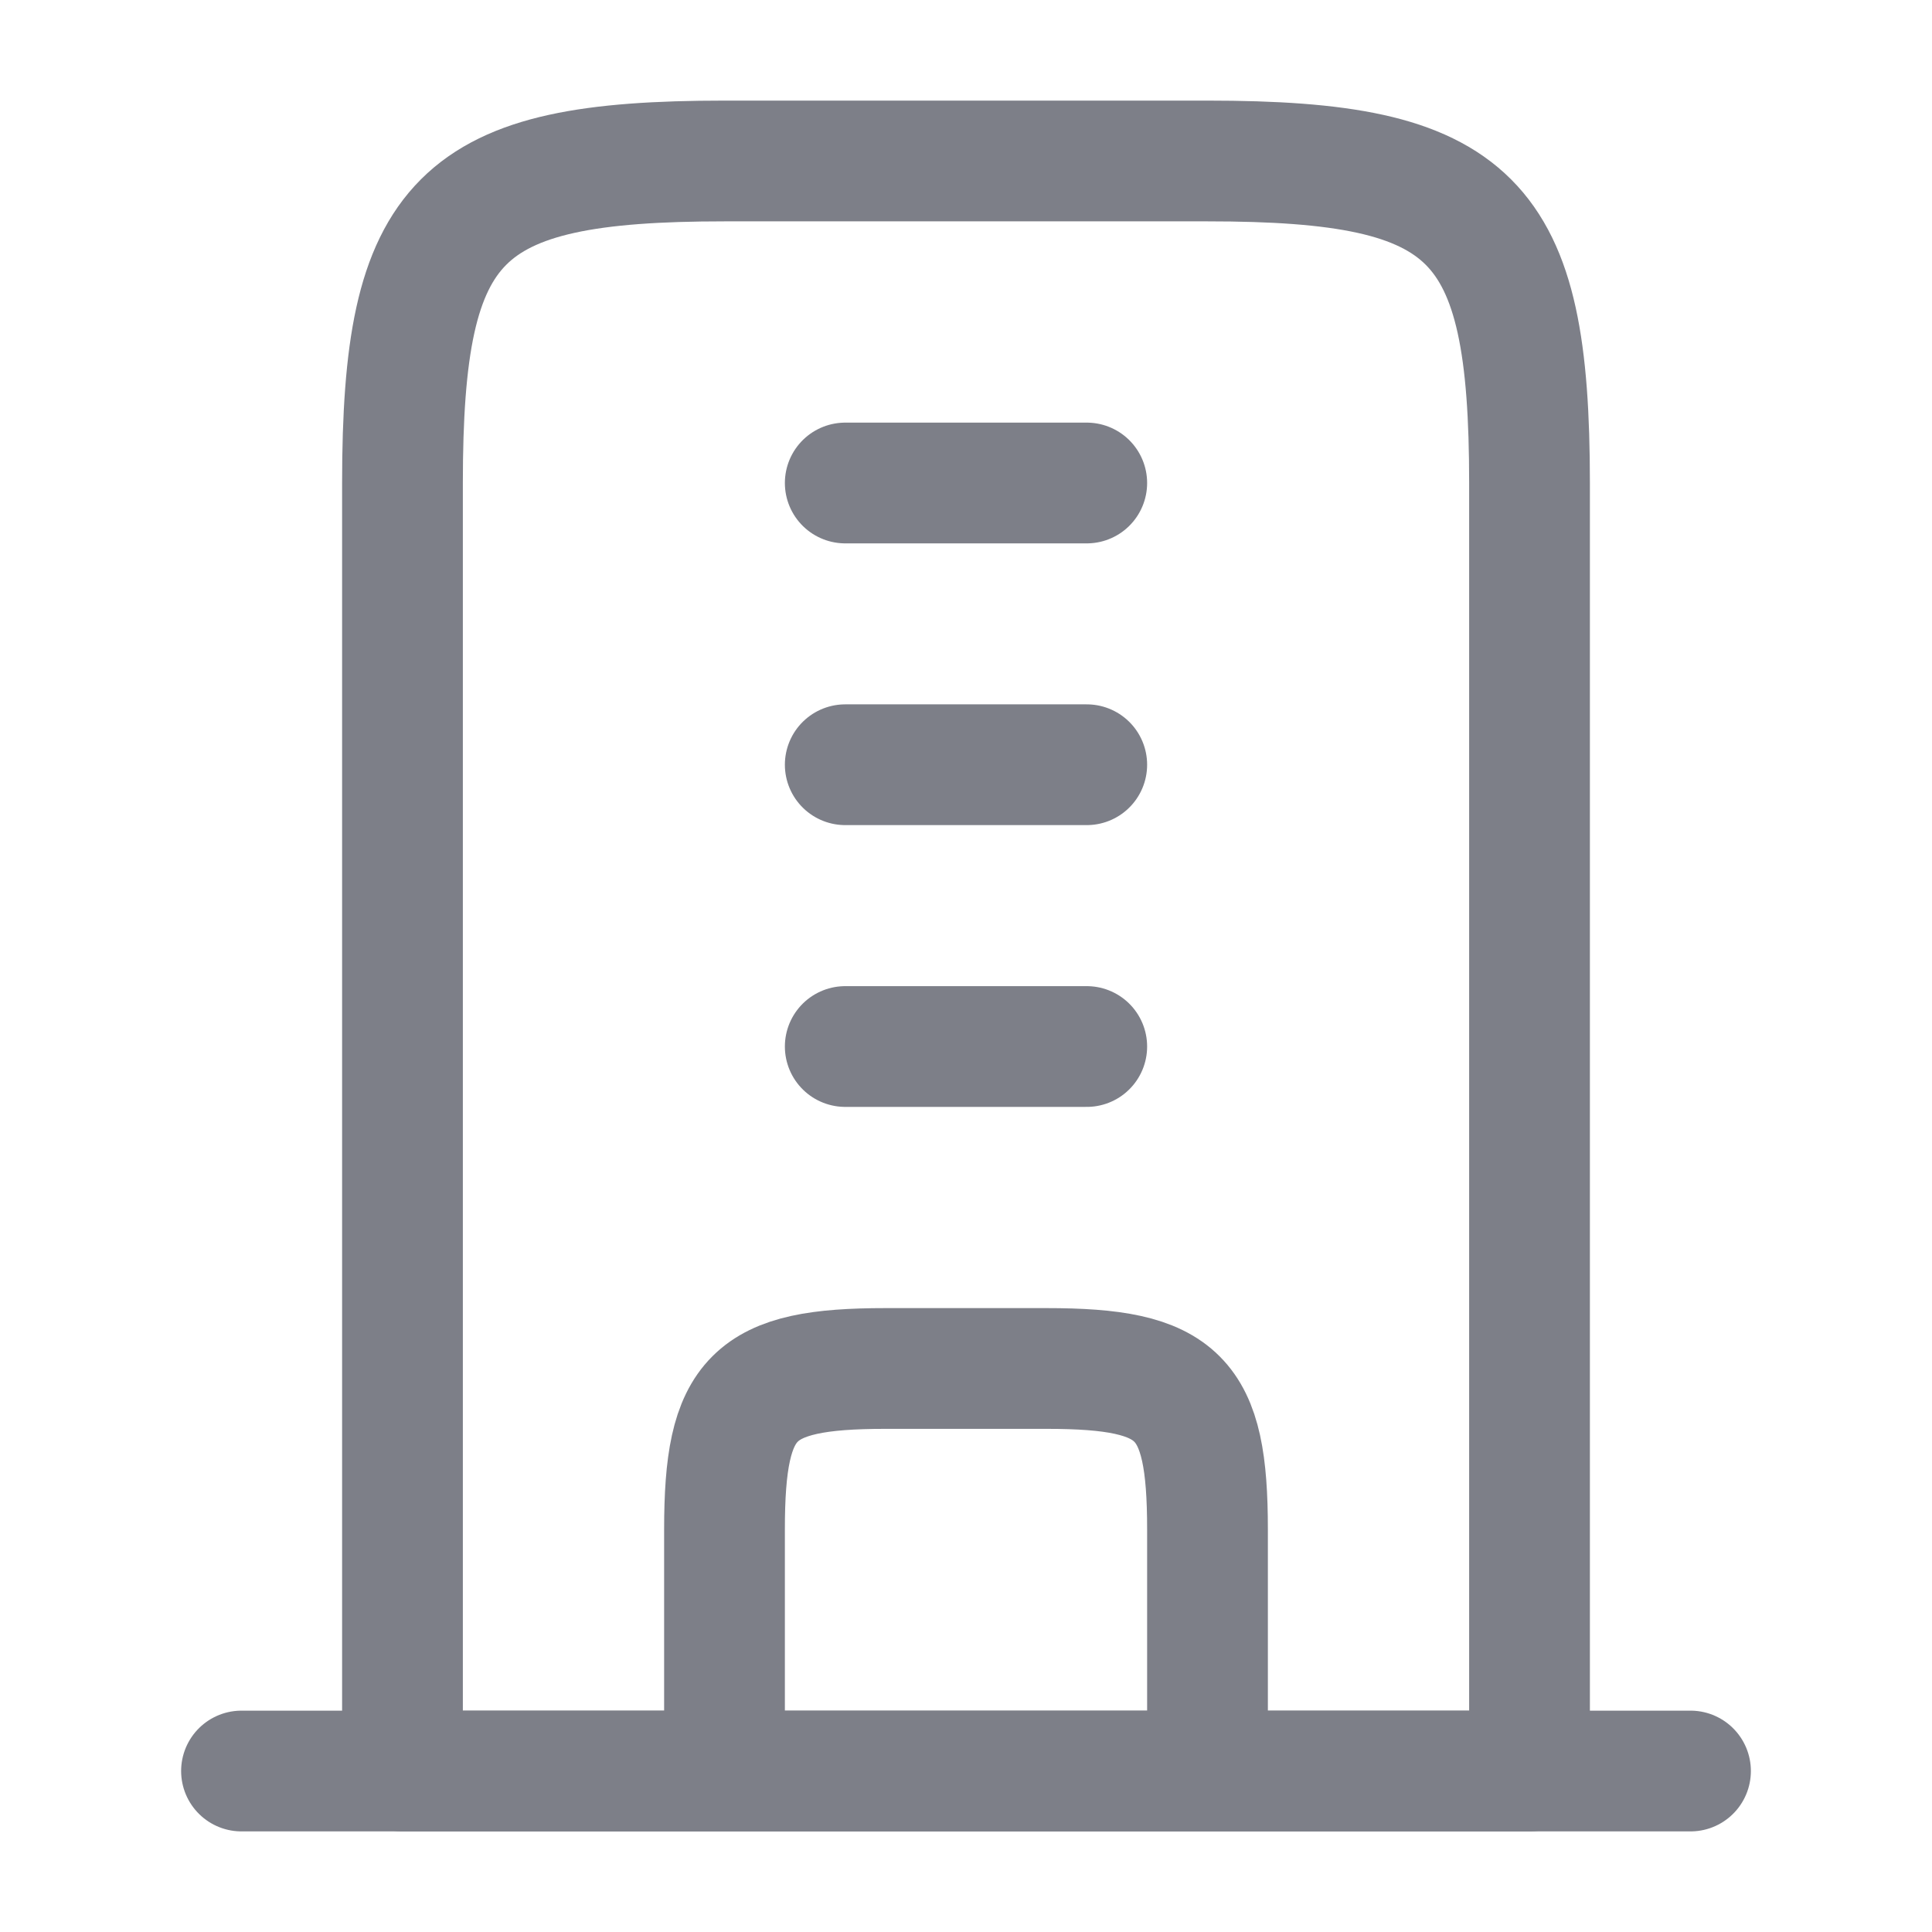 <svg width="28" height="28" viewBox="0 0 28 28" fill="none" xmlns="http://www.w3.org/2000/svg">
<path d="M17.5 2.333H10.5C6.639 2.333 5.833 3.139 5.833 7V25.667H22.167V7C22.167 3.139 21.361 2.333 17.5 2.333Z" stroke="#7D7F88" stroke-width="1.75" stroke-linejoin="round"/>
<path d="M3.5 25.667H24.5" stroke="#7D7F88" stroke-width="1.75" stroke-linecap="round" stroke-linejoin="round"/>
<path d="M17.5 25.667V22.167C17.5 20.236 17.097 19.833 15.167 19.833H12.833C10.903 19.833 10.5 20.236 10.5 22.167V25.667" stroke="#7D7F88" stroke-width="1.75" stroke-linejoin="round"/>
<path d="M15.75 7H12.25M15.75 11.083H12.25M15.75 15.167H12.25" stroke="#7D7F88" stroke-width="1.75" stroke-linecap="round"/>
</svg>
